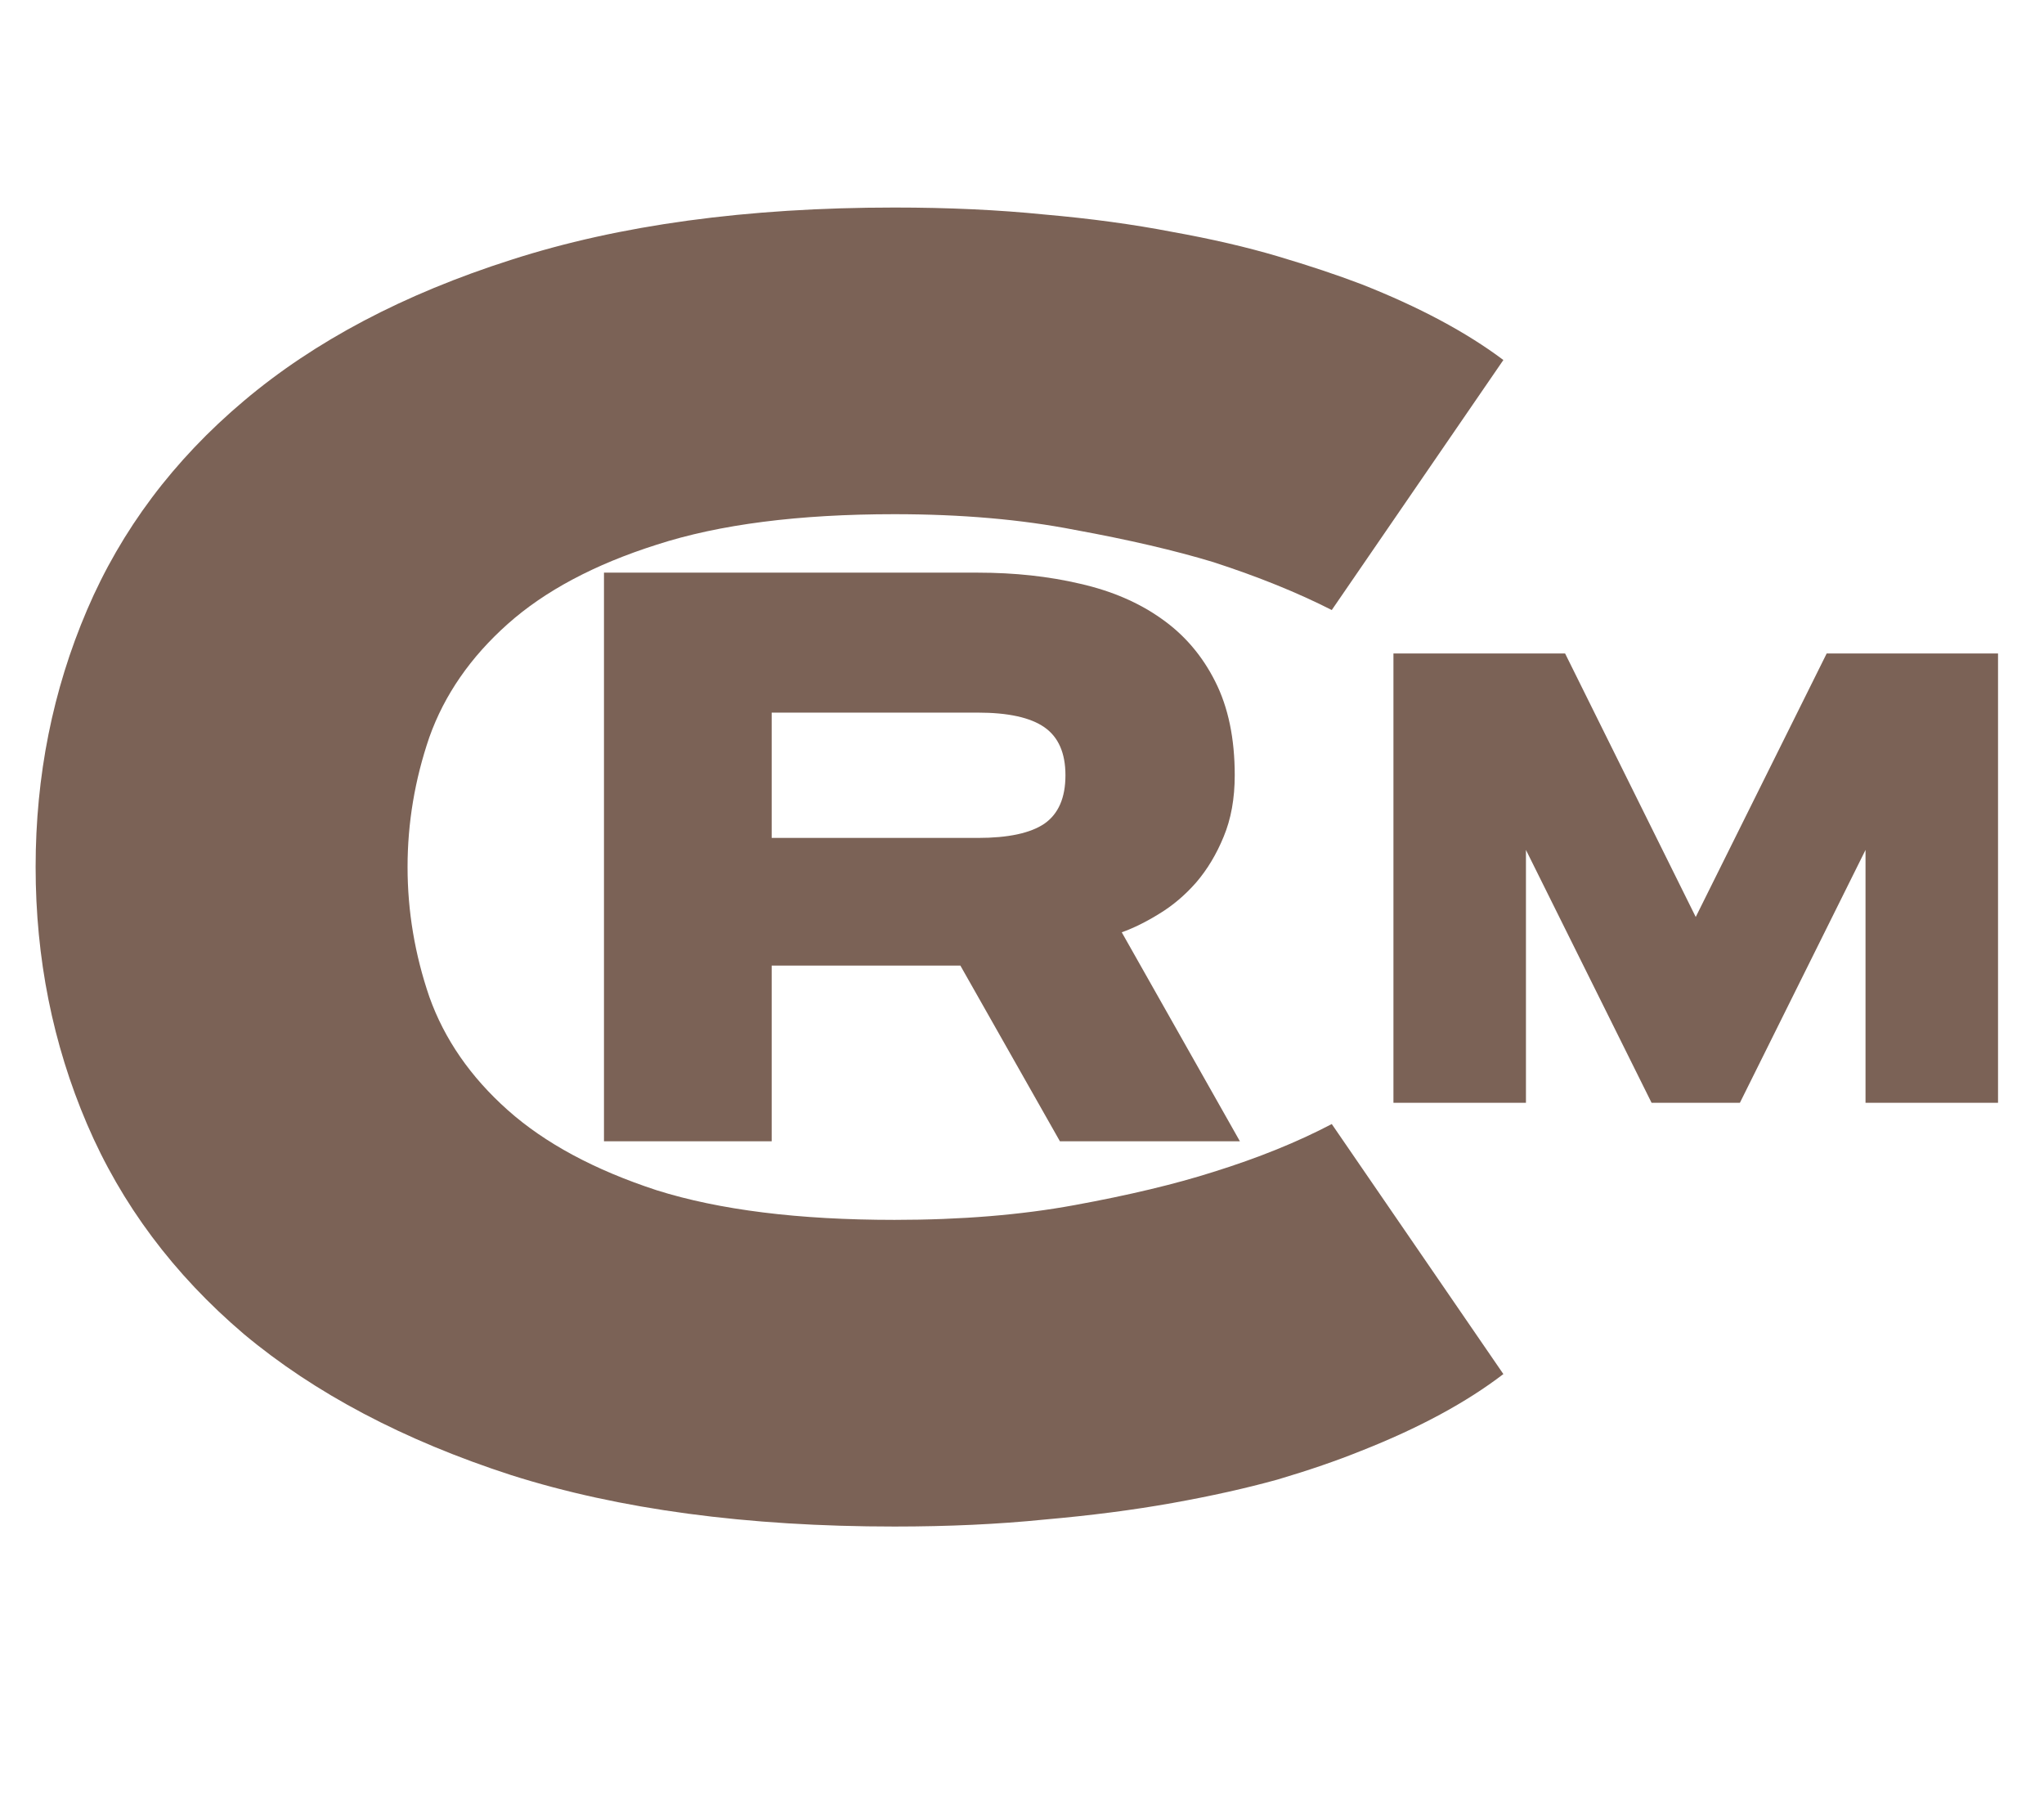 <svg width="180" height="160" viewBox="0 0 180 160" fill="none" xmlns="http://www.w3.org/2000/svg">
<g clip-path="url(#clip0_783_18)">
<path d="M35.891 76.341C35.891 80.228 36.531 84.037 37.809 87.77C39.139 91.504 41.44 94.828 44.713 97.743C47.986 100.657 52.358 103.01 57.83 104.8C63.353 106.538 70.333 107.408 78.771 107.408C84.652 107.408 89.945 106.973 94.65 106.104C99.406 105.234 103.471 104.263 106.847 103.189C110.784 101.962 114.262 100.555 117.279 98.97L132.391 120.985C129.118 123.491 124.95 125.741 119.887 127.736C117.739 128.605 115.285 129.449 112.523 130.267C109.762 131.034 106.668 131.724 103.241 132.338C99.815 132.952 96.056 133.438 91.965 133.796C87.925 134.205 83.527 134.409 78.771 134.409C65.782 134.409 54.531 132.901 45.02 129.883C35.559 126.815 27.709 122.673 21.47 117.457C15.282 112.189 10.68 106.027 7.662 98.97C4.645 91.913 3.137 84.37 3.137 76.341C3.137 68.312 4.645 60.769 7.662 53.712C10.68 46.655 15.282 40.518 21.47 35.302C27.709 30.035 35.559 25.892 45.02 22.875C54.531 19.807 65.782 18.273 78.771 18.273C83.527 18.273 87.925 18.477 91.965 18.886C96.056 19.244 99.815 19.756 103.241 20.42C106.668 21.034 109.762 21.75 112.523 22.568C115.285 23.386 117.739 24.205 119.887 25.023C124.95 27.017 129.118 29.242 132.391 31.697L117.279 53.712C114.262 52.178 110.784 50.771 106.847 49.493C103.471 48.47 99.406 47.524 94.65 46.655C89.945 45.734 84.652 45.274 78.771 45.274C70.333 45.274 63.353 46.169 57.83 47.959C52.358 49.697 47.986 52.024 44.713 54.939C41.44 57.854 39.139 61.178 37.809 64.911C36.531 68.644 35.891 72.454 35.891 76.341Z" fill="#7B6256"/>
<path d="M53.188 100.486V50.421H86.111C89.346 50.421 92.348 50.747 95.118 51.398C97.888 52.027 100.274 53.051 102.275 54.471C104.3 55.891 105.883 57.741 107.023 60.022C108.164 62.28 108.734 65.026 108.734 68.261C108.734 70.31 108.408 72.114 107.757 73.673C107.128 75.209 106.325 76.547 105.348 77.688C104.37 78.805 103.288 79.725 102.101 80.446C100.937 81.168 99.831 81.715 98.784 82.087L109.188 100.486H93.338L84.574 85.02H67.956V100.486H53.188ZM67.956 62.745V73.778H86.111C88.787 73.778 90.742 73.359 91.976 72.521C93.21 71.66 93.826 70.24 93.826 68.261C93.826 66.306 93.21 64.898 91.976 64.037C90.742 63.176 88.787 62.745 86.111 62.745H67.956Z" fill="#7B6256"/>
<path d="M134.379 74.835V97.097H122.71V57.538H137.827L149.331 80.738L160.862 57.538H175.952V97.097H164.283V74.835L153.221 97.097H145.441L134.379 74.835Z" fill="#7B6256"/>
</g>
<defs>
<clipPath id="clip0_783_18">
<rect width="180" height="160" fill="white"/>
</clipPath>
</defs>
</svg>
